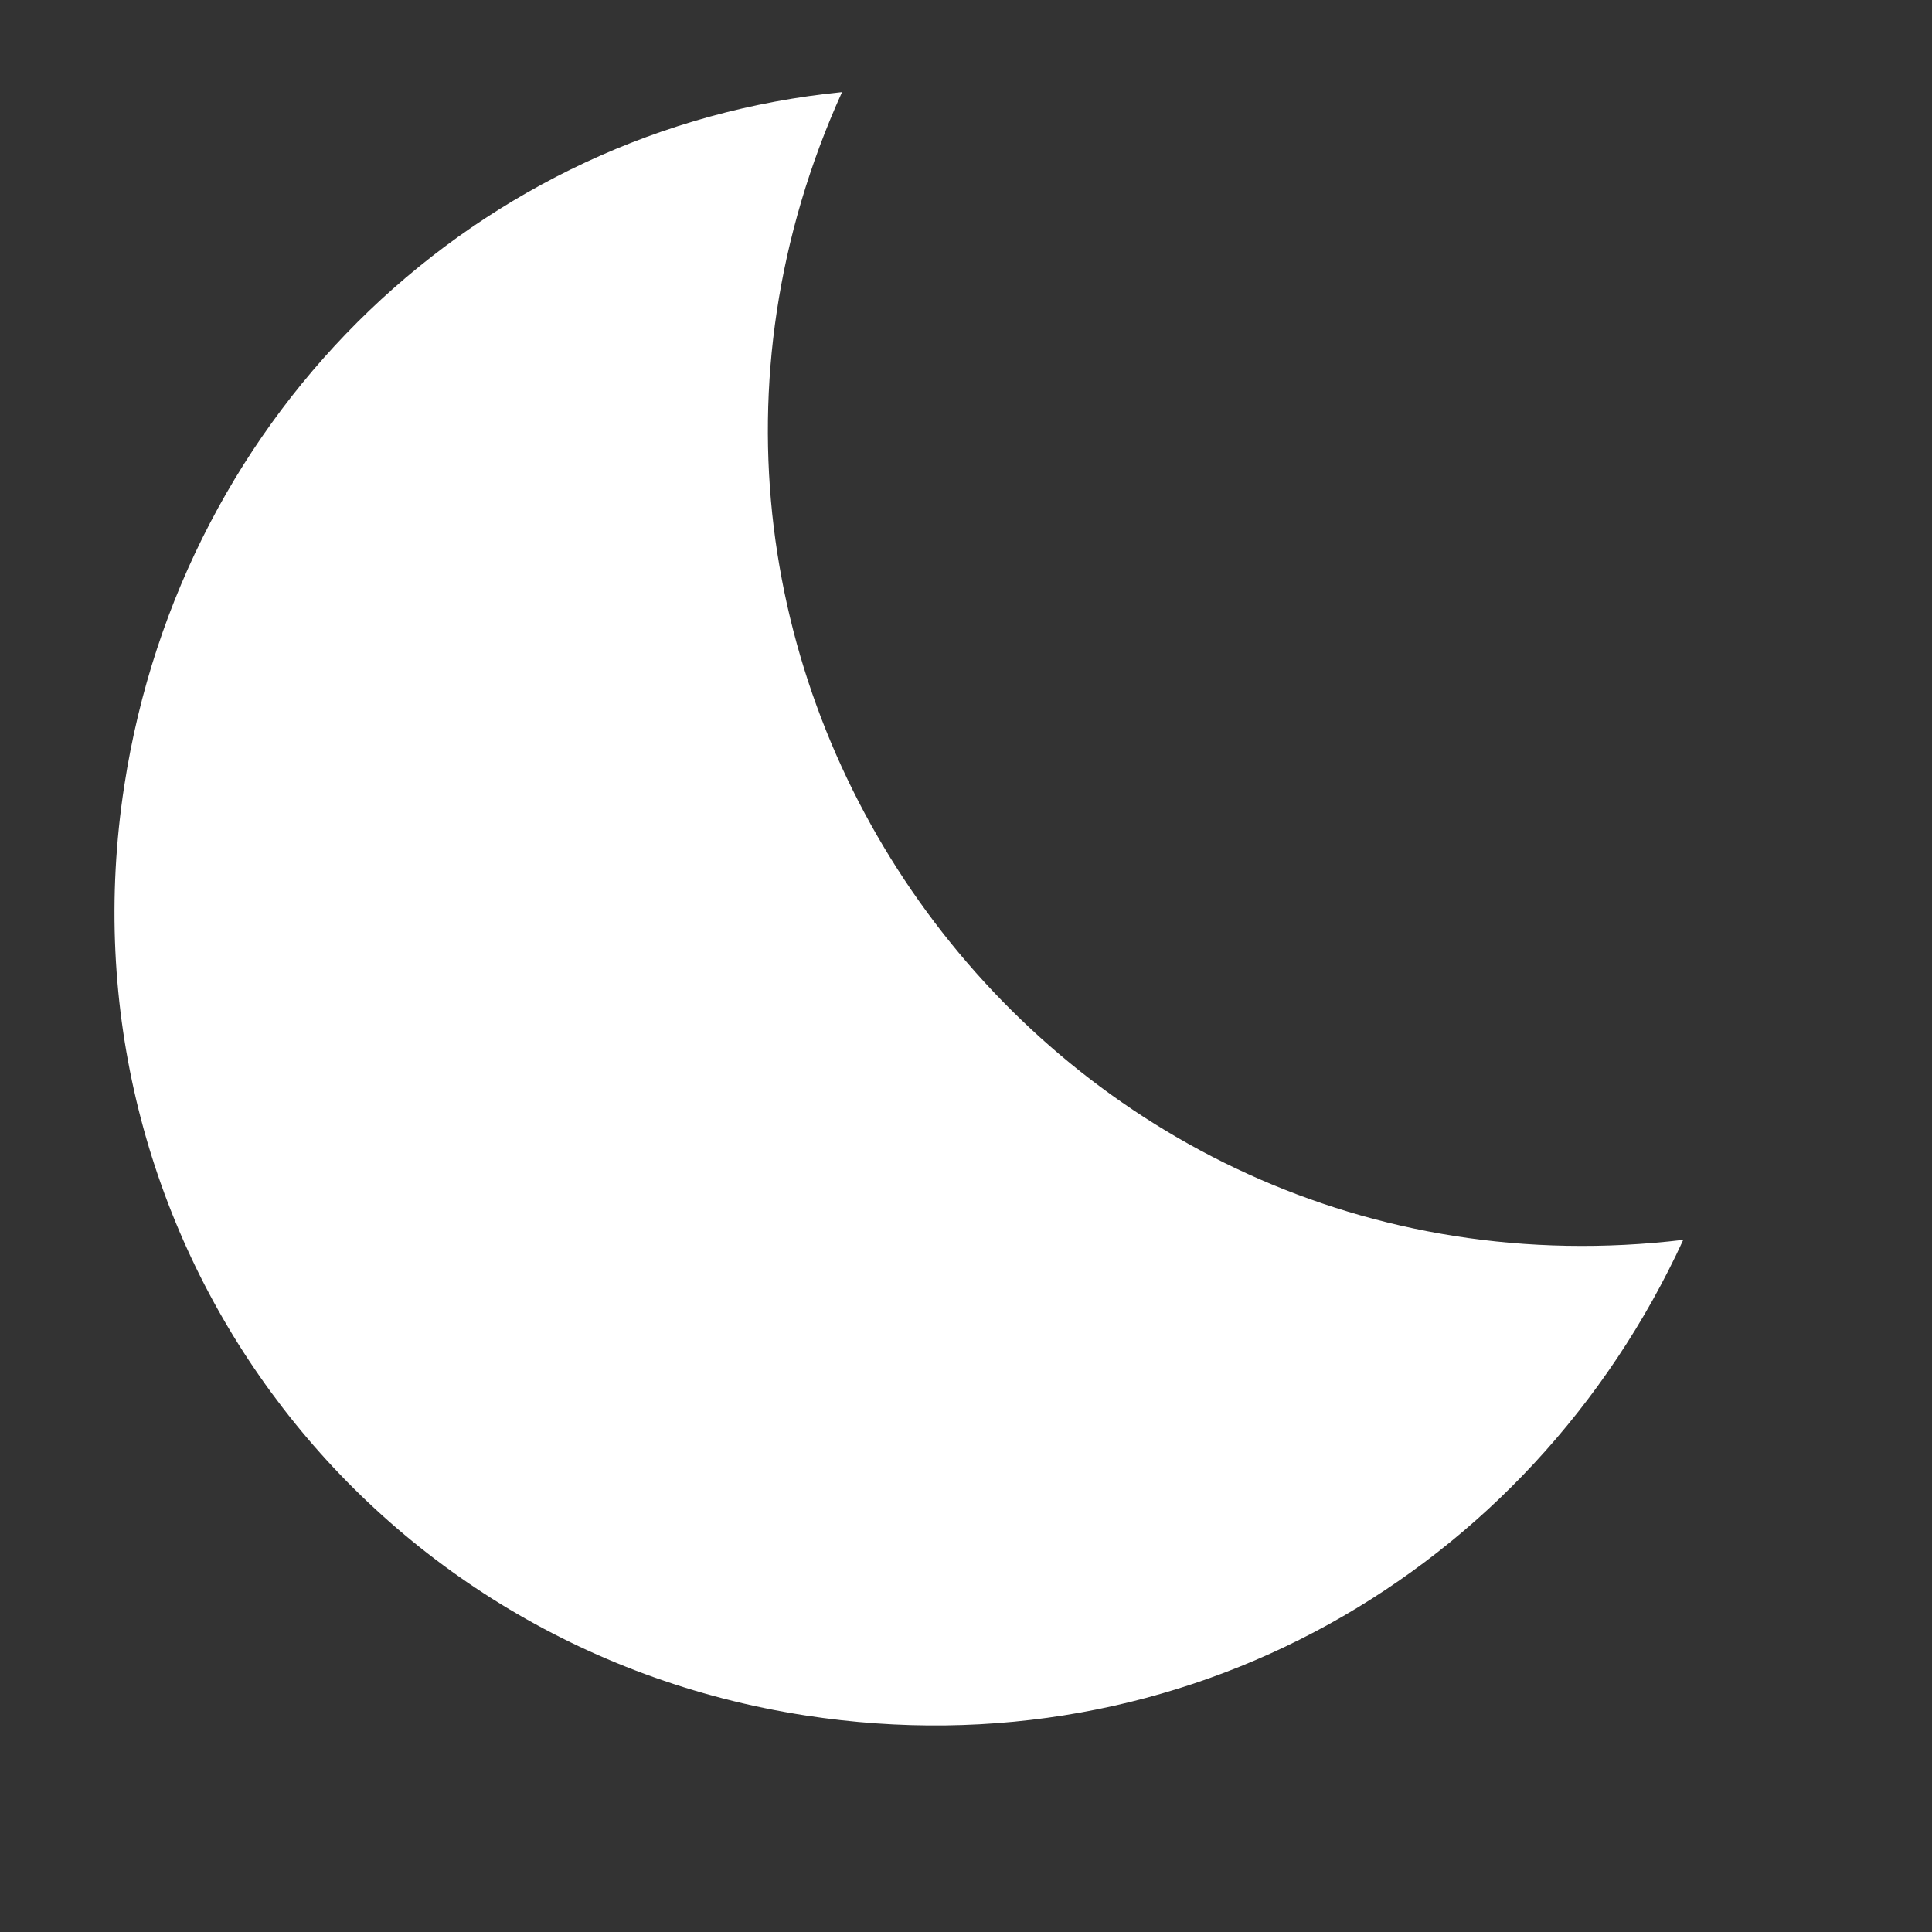<svg width="12" height="12" viewBox="0 0 12 12" fill="none" xmlns="http://www.w3.org/2000/svg">
<rect x="0" y="0" width="12" height="12" fill="#333333" stroke="none"/>
<path d="M5.23 0.572C2.983 0.794 1.133 2.533 0.772 4.88C0.343 7.659 2.224 10.226 5.003 10.655C7.351 11.017 9.504 9.768 10.455 7.701C6.525 8.17 3.599 4.178 5.23 0.572Z" fill="white"/>
</svg>
